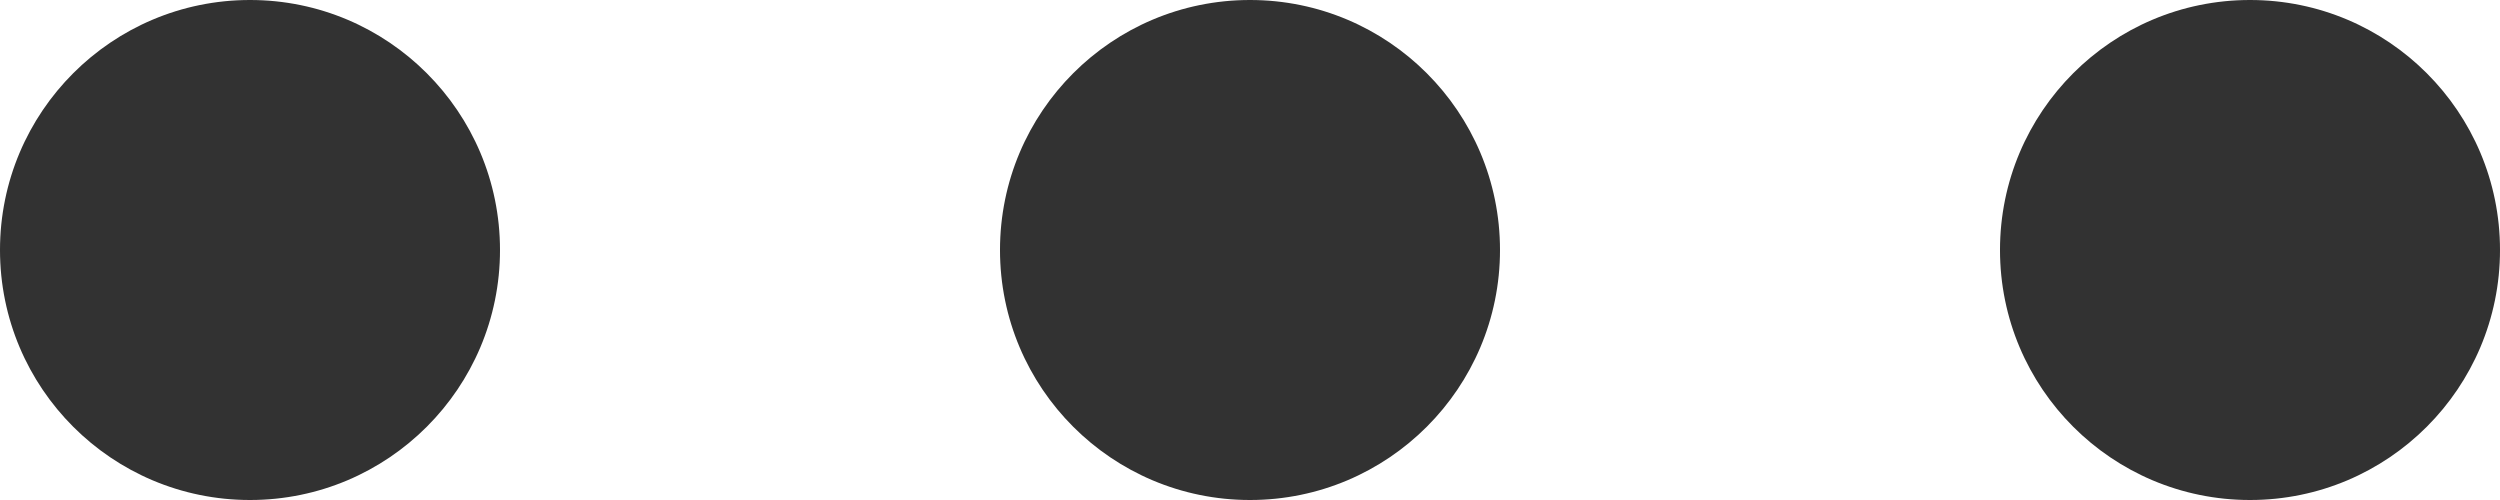 <?xml version="1.0" encoding="utf-8"?>
<!-- Generator: Adobe Illustrator 16.0.3, SVG Export Plug-In . SVG Version: 6.00 Build 0)  -->
<!DOCTYPE svg PUBLIC "-//W3C//DTD SVG 1.1//EN" "http://www.w3.org/Graphics/SVG/1.1/DTD/svg11.dtd">
<svg version="1.1" id="Layer_1" xmlns="http://www.w3.org/2000/svg" xmlns:xlink="http://www.w3.org/1999/xlink" x="0px" y="0px"
	 width="15px" height="3px" viewBox="-6.343 -98.342 15 3" enable-background="new -6.343 -98.342 15 3" xml:space="preserve">
<circle fill="#323232" cx="-4.843" cy="-96.842" r="1.5"/>
<circle fill="#323232" cx="7.157" cy="-96.842" r="1.5"/>
<circle fill="#323232" cx="1.157" cy="-96.842" r="1.5"/>
</svg>
